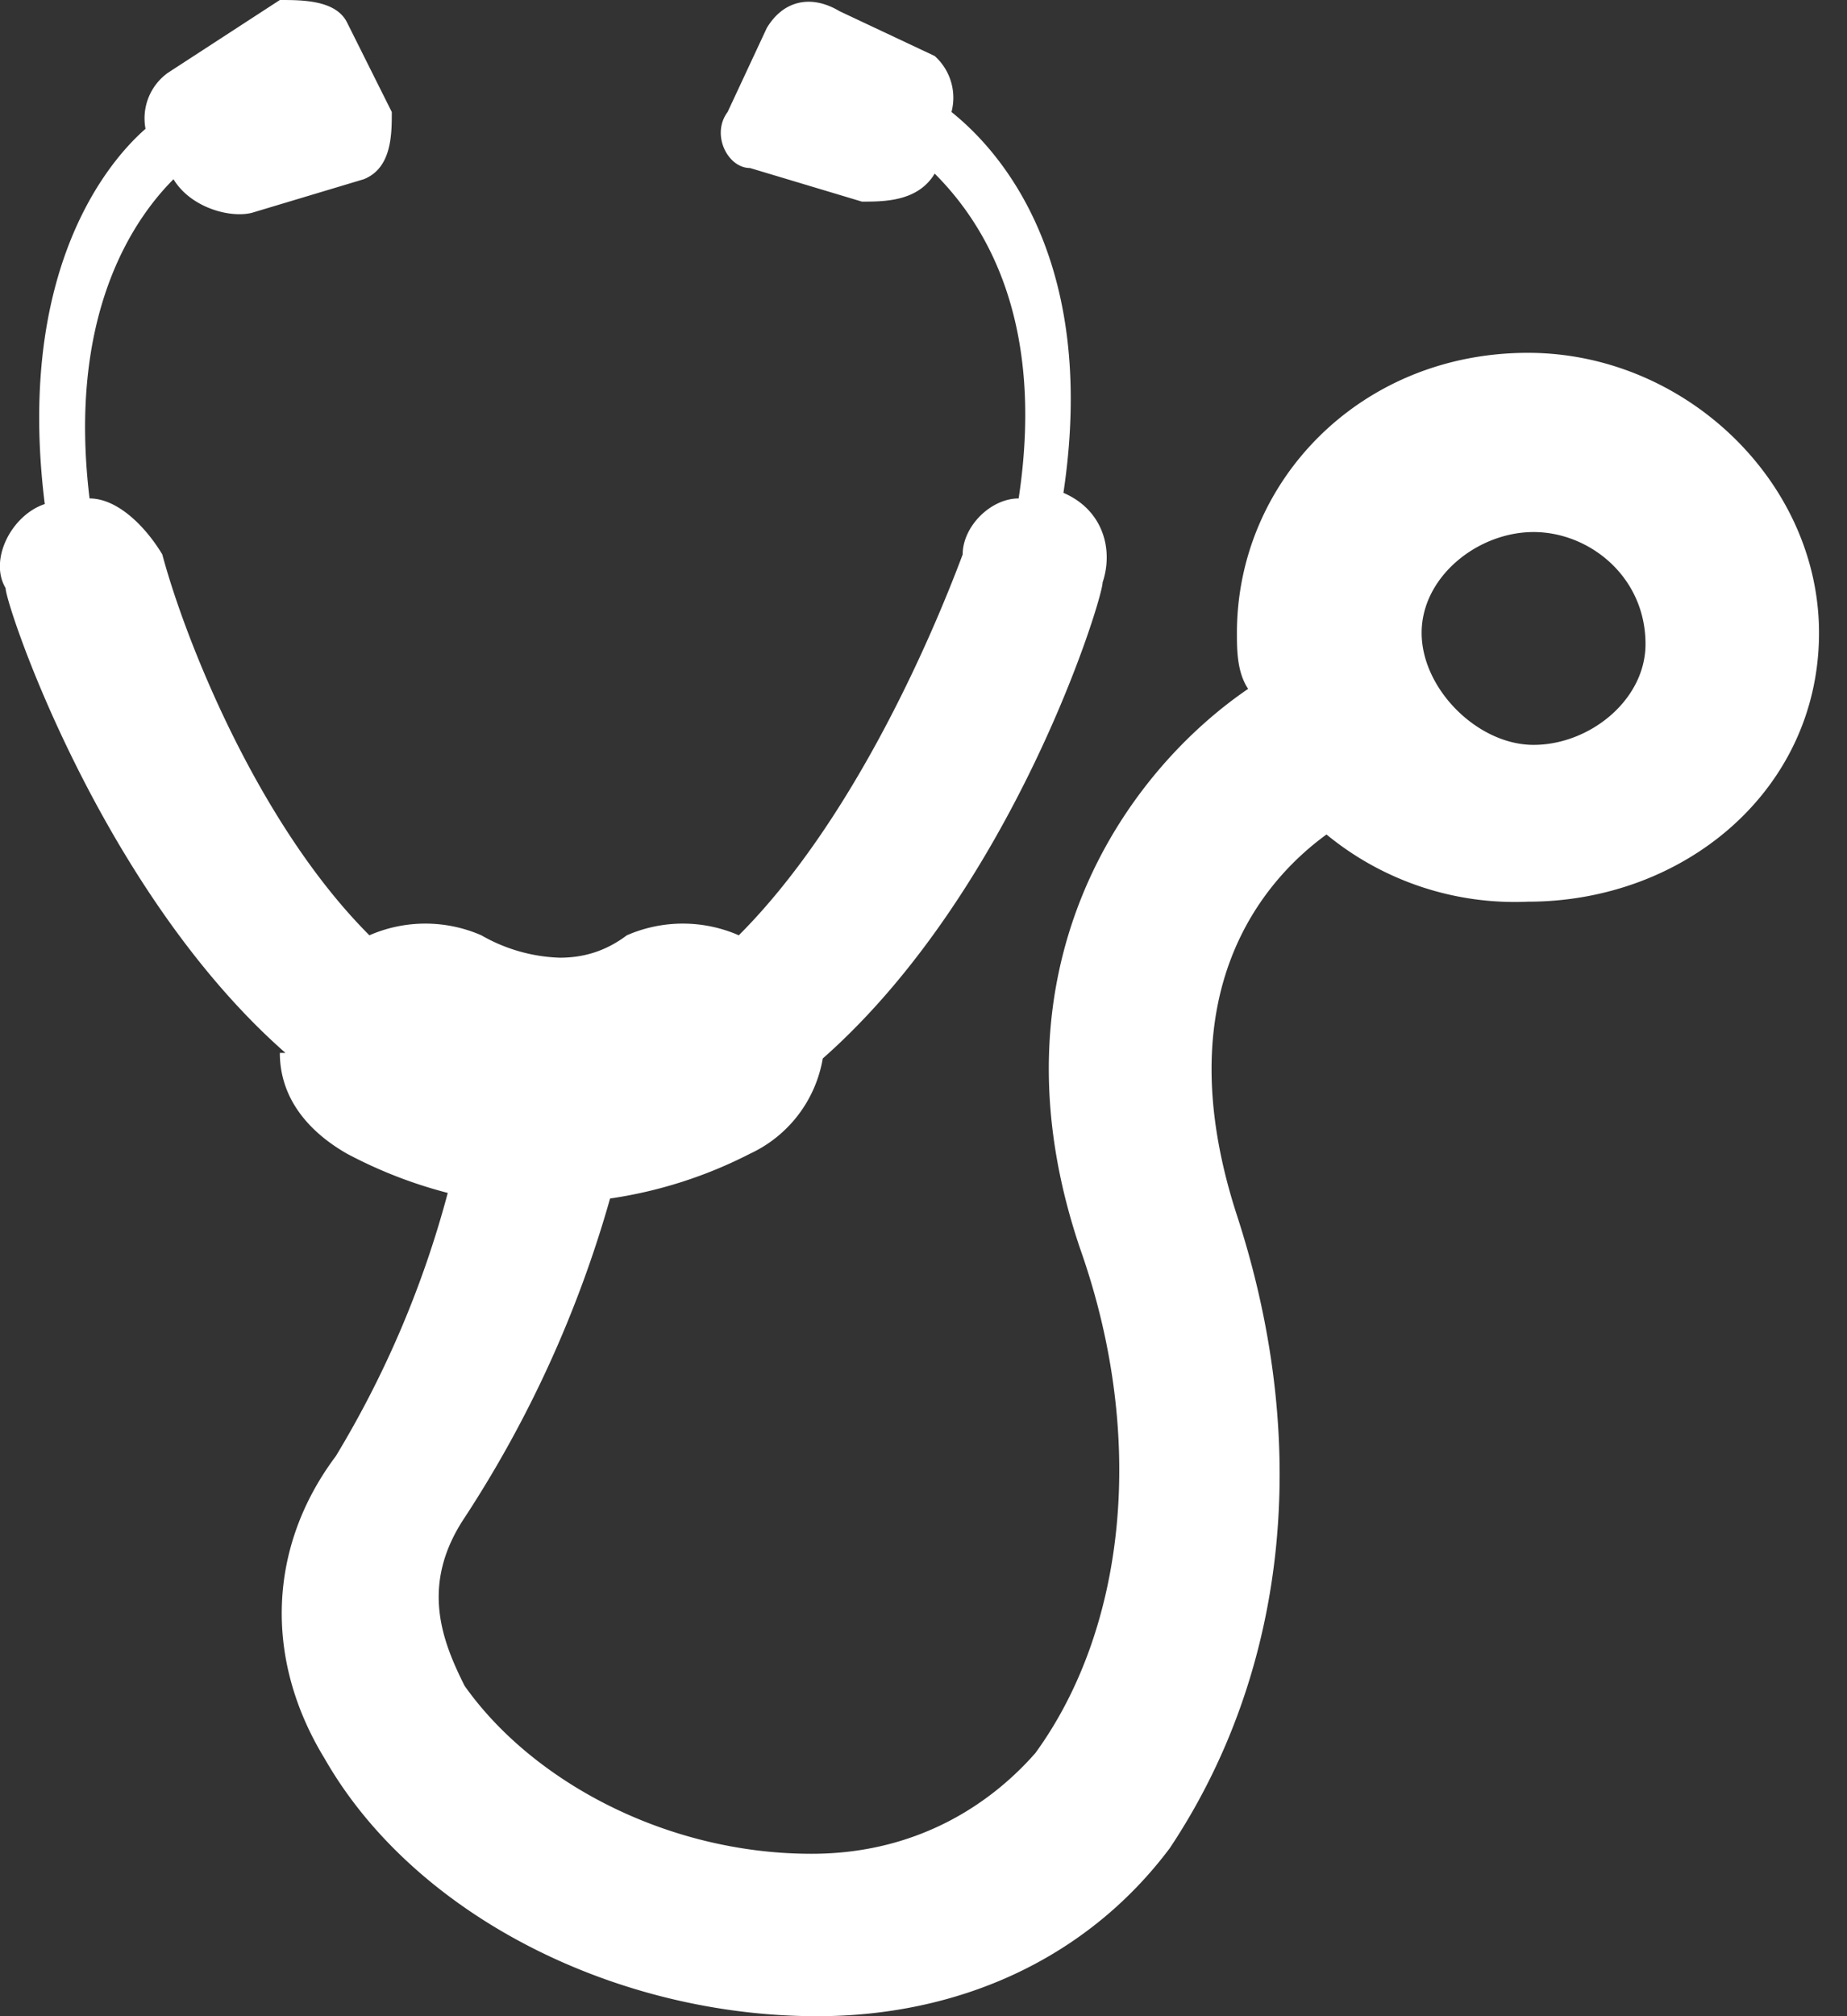 <svg xmlns="http://www.w3.org/2000/svg" width="33" height="36" viewBox="0 0 33 36">
  <rect x="0" y="0" width="33" height="36" fill="#333333" stroke="none"/>
  <path fill="#FFF" d="M5 18.8c0 .8.5 1.4 1.2 1.8a8.2 8.2 0 0 0 1.8.7A18 18 0 0 1 6 26c-1.2 1.6-1.3 3.6-.2 5.4C7.4 34.2 11 36 14.6 36c2.5 0 4.8-1 6.3-3 2-3 2.6-7 1.2-11.3-1.3-4 .5-6 1.6-6.8a5.3 5.3 0 0 0 3.6 1.2c2.8 0 5.2-2 5.2-4.8 0-2.7-2.4-5-5.2-5-3 0-5.2 2.3-5.2 5 0 .3 0 .7.2 1-2.2 1.5-4.7 5-3 10 1.2 3.4.8 6.8-.8 9-.7.8-2 1.8-4 1.8-2.6 0-5-1.3-6.2-3-.4-.8-.8-1.8 0-3a20.7 20.7 0 0 0 2.6-5.7 8 8 0 0 0 2.5-.8 2.3 2.3 0 0 0 1.3-1.7c3.4-3 5-8.2 5-8.5.2-.6 0-1.3-.7-1.6.6-4-1-6-2-6.8a1 1 0 0 0-.3-1L15 .2c-.5-.3-1-.2-1.3.3L13 2c-.3.4 0 1 .4 1l2 .6c.4 0 1 0 1.3-.5.8.8 2 2.5 1.5 5.8-.5 0-1 .5-1 1-.6 1.6-2 4.8-4 6.8a2.5 2.5 0 0 0-2 0c-.4.3-.8.4-1.2.4a3 3 0 0 1-1.4-.4 2.5 2.5 0 0 0-2 0c-2-2-3.3-5.3-3.7-6.8-.3-.5-.8-1-1.3-1-.4-3.3.8-5 1.5-5.7.3.5 1 .7 1.4.6l2-.6C7 3 7 2.4 7 2L6.2.4C6 0 5.4 0 5 0L3 1.3a1 1 0 0 0-.4 1C1.8 3 .3 5 .8 9c-.6.2-1 1-.7 1.5 0 .3 1.7 5.4 5 8.3zm22.4-9.3c1 0 2 .8 2 2 0 1-1 1.8-2 1.8s-2-1-2-2 1-1.8 2-1.8z"/>
</svg>
